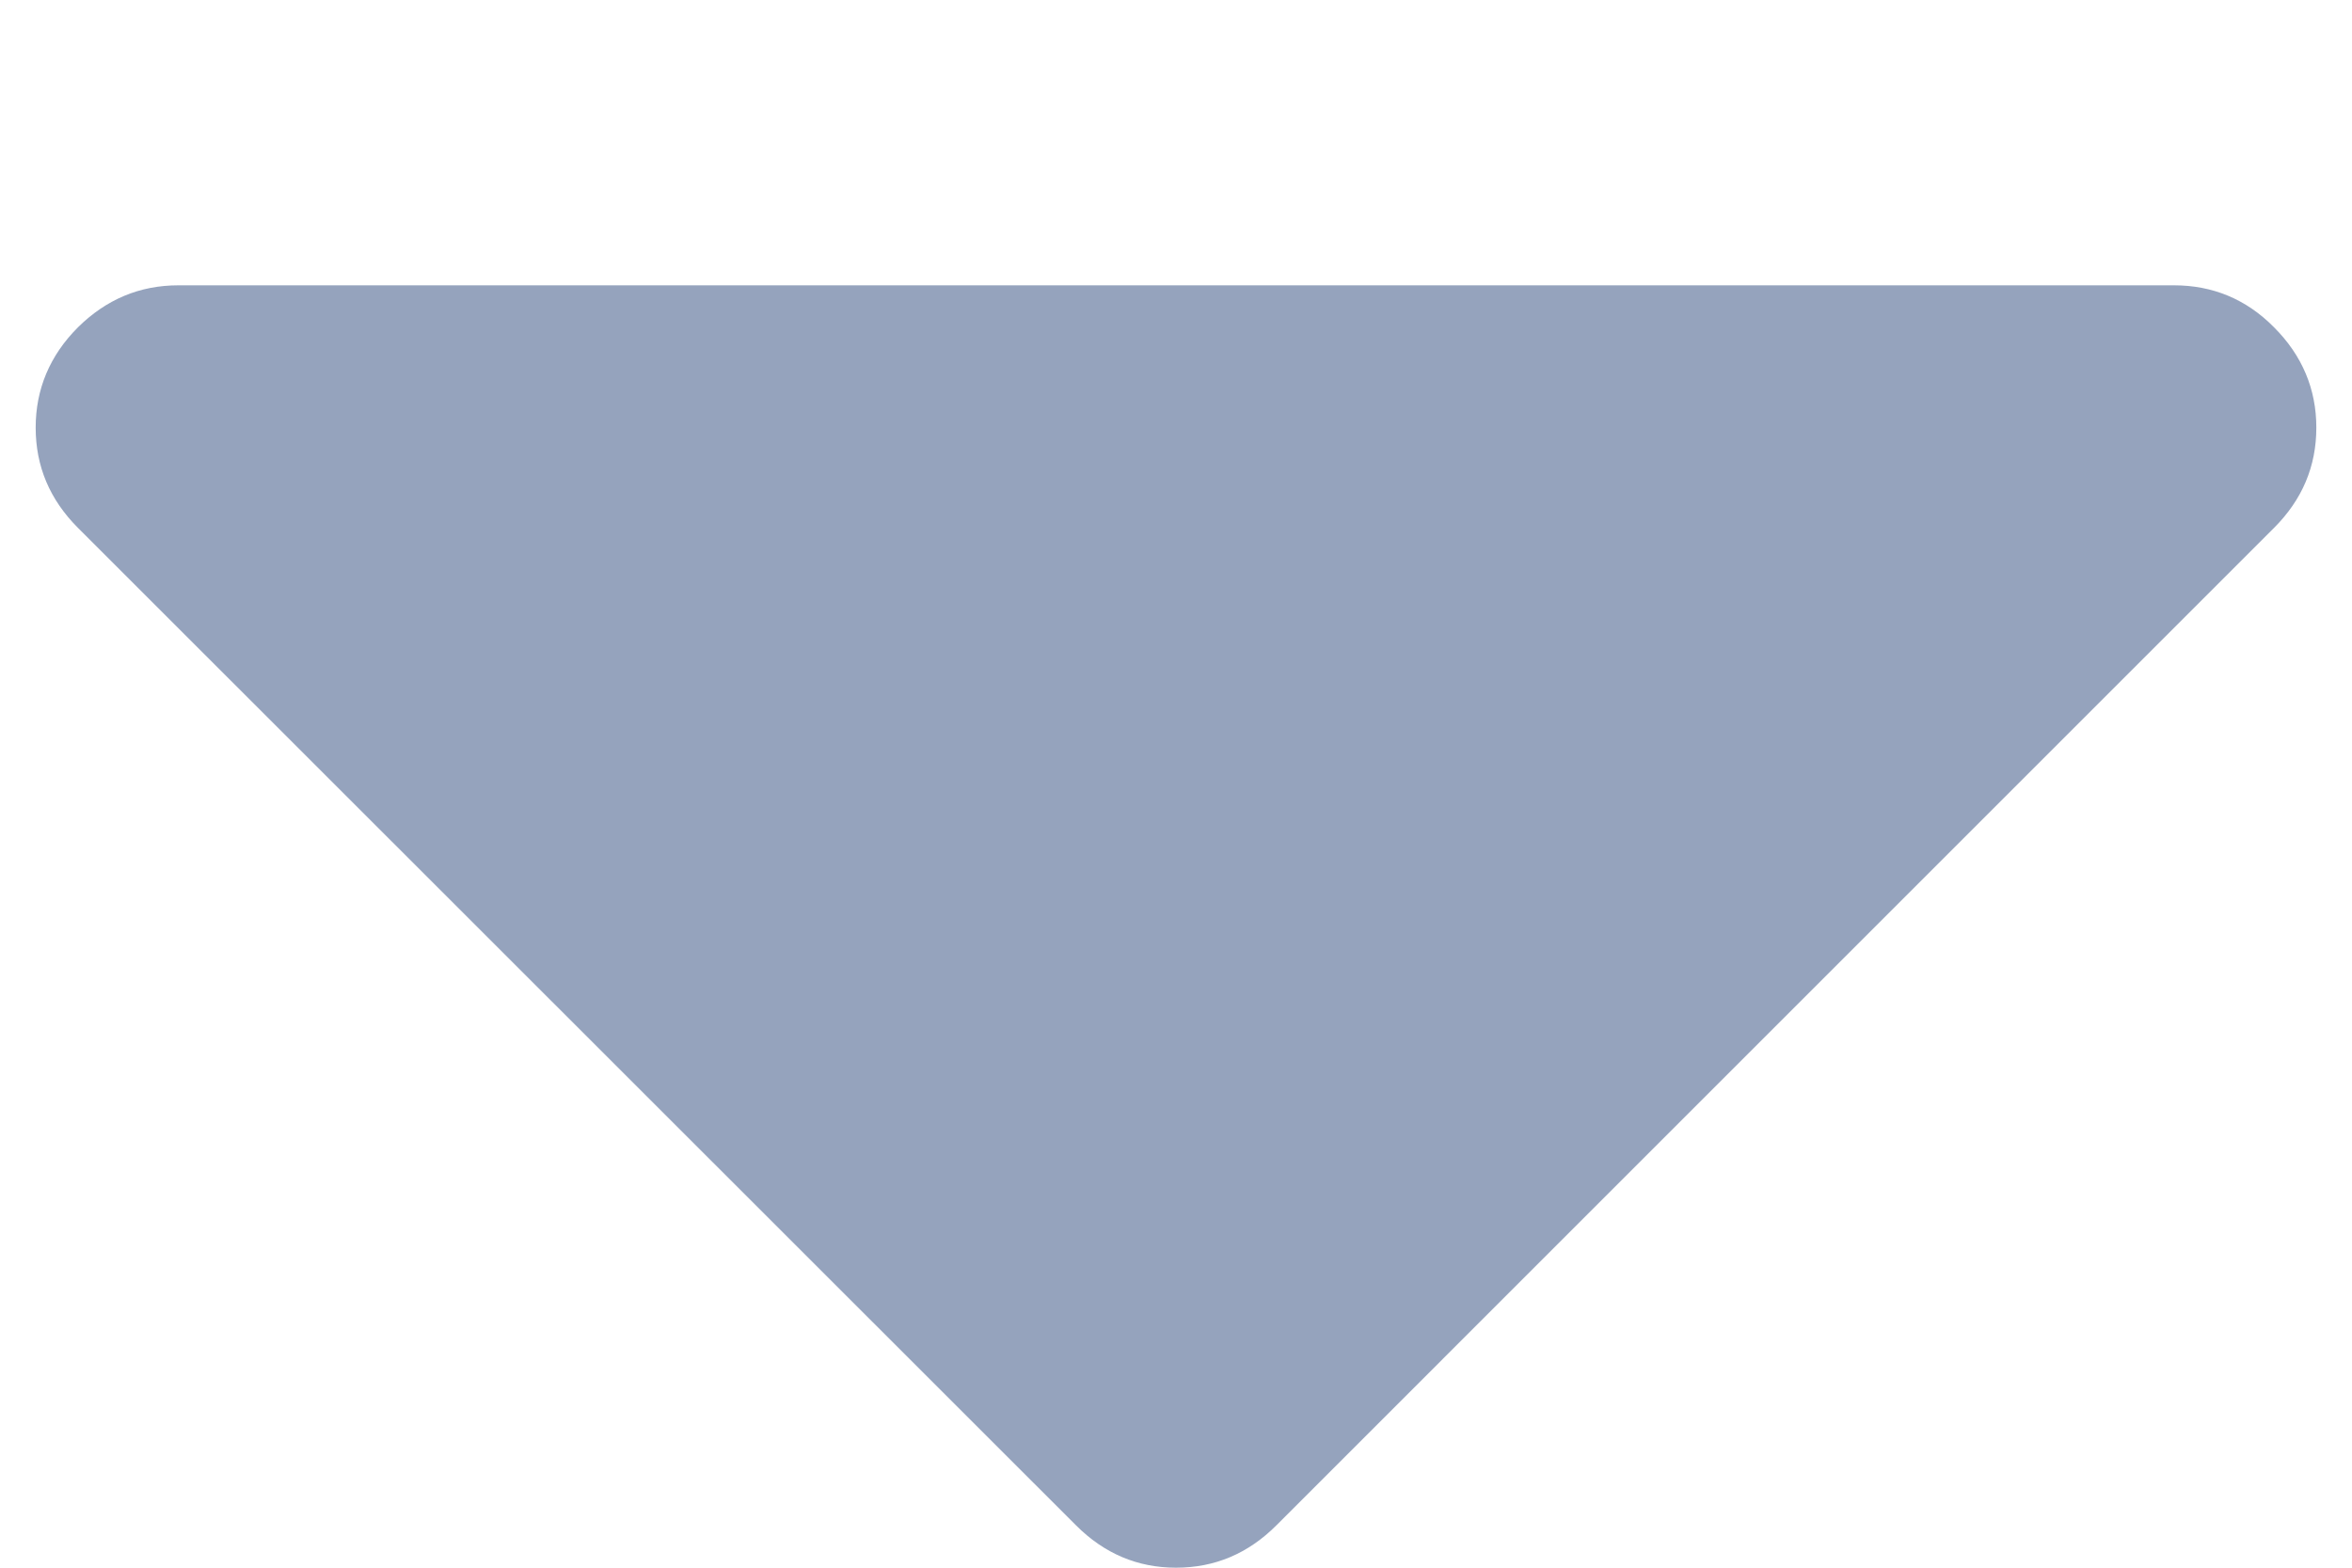 <svg width="6" height="4" viewBox="0 0 6 4" fill="none" xmlns="http://www.w3.org/2000/svg">
<path d="M5.546 0.728H0.455C0.356 0.728 0.271 0.764 0.199 0.835C0.127 0.907 0.091 0.993 0.091 1.091C0.091 1.19 0.127 1.275 0.199 1.347L2.745 3.892C2.817 3.964 2.902 4 3 4C3.099 4 3.184 3.964 3.256 3.892L5.801 1.347C5.873 1.275 5.909 1.19 5.909 1.091C5.909 0.993 5.873 0.907 5.801 0.835C5.73 0.763 5.644 0.728 5.546 0.728Z" fill="#95A3BD"/>
</svg>
